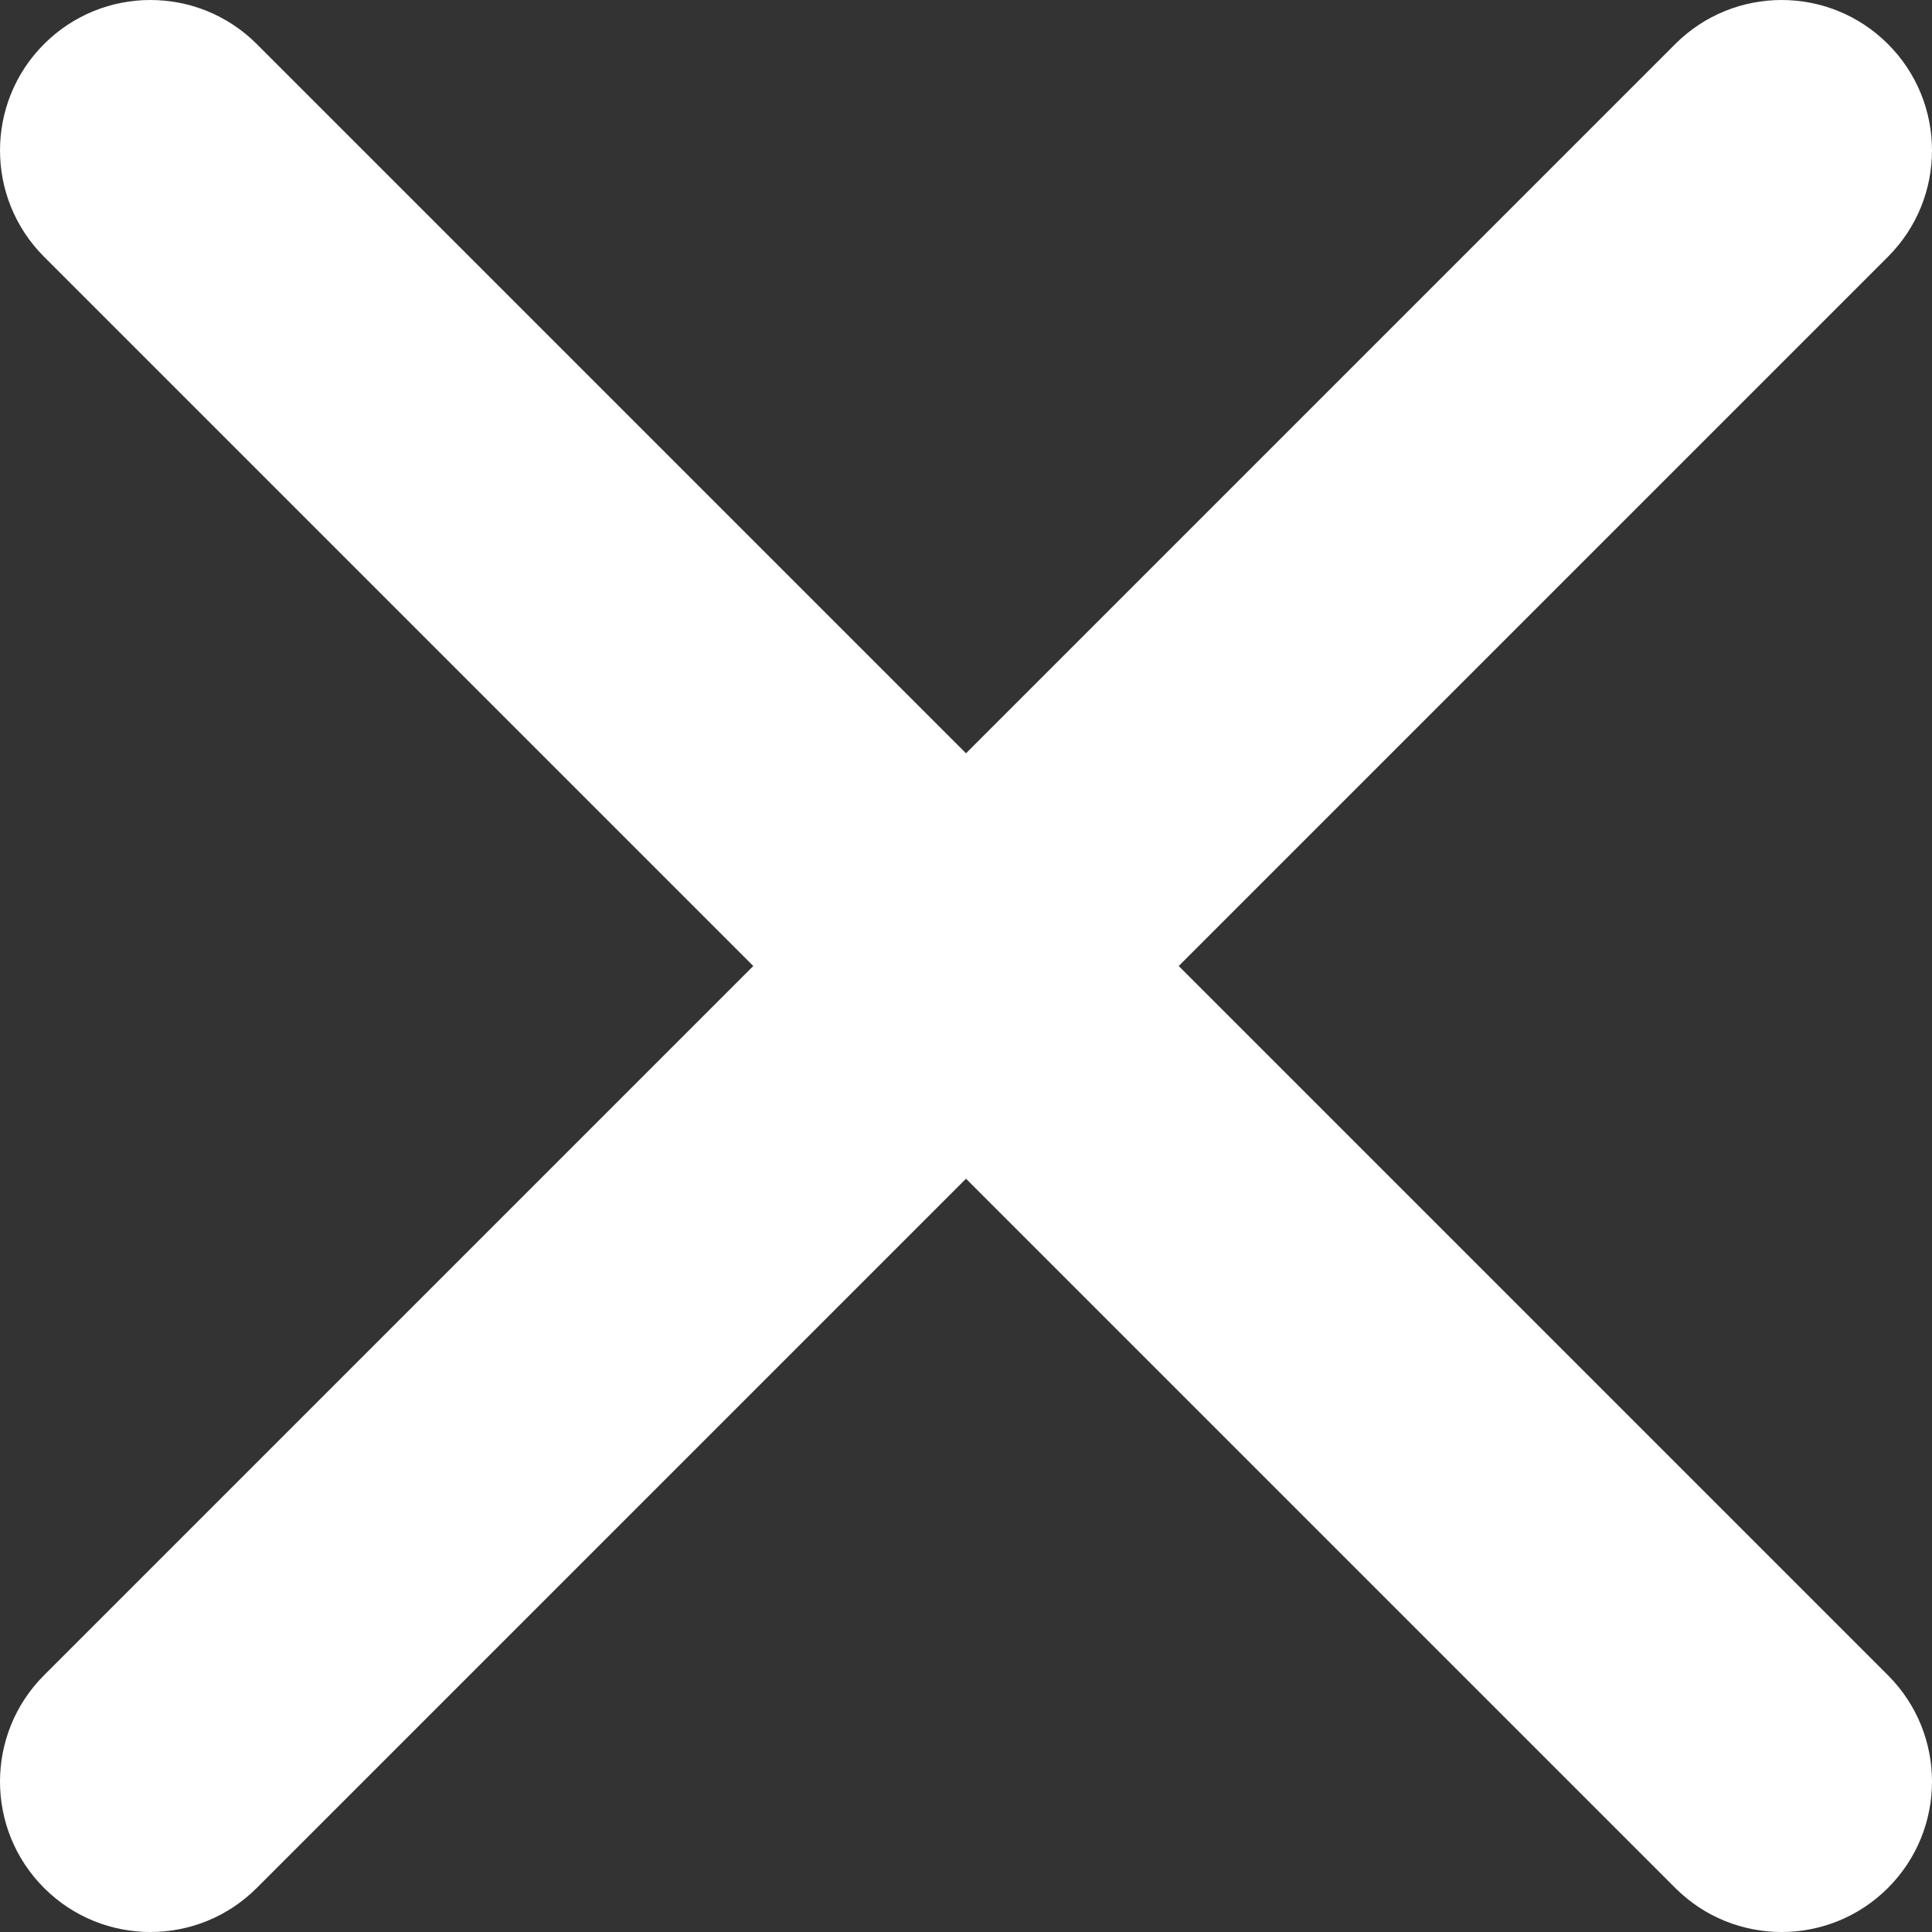 <svg width="10" height="10" viewBox="0 0 10 10" fill="none" xmlns="http://www.w3.org/2000/svg">
<rect x="0" y="0" width="10" height="10" fill="#333333" stroke="none"/>
<path d="M9.772 0.228C10.076 0.532 10.076 1.025 9.772 1.329L6.101 5L9.772 8.671C10.076 8.975 10.076 9.468 9.772 9.772C9.468 10.076 8.975 10.076 8.671 9.772L5 6.101L1.329 9.772C1.025 10.076 0.532 10.076 0.228 9.772C-0.076 9.468 -0.076 8.975 0.228 8.671L3.899 5L0.228 1.329C-0.076 1.025 -0.076 0.532 0.228 0.228C0.532 -0.076 1.025 -0.076 1.329 0.228L5 3.899L8.671 0.228C8.975 -0.076 9.468 -0.076 9.772 0.228Z" fill="white"/>
</svg>

